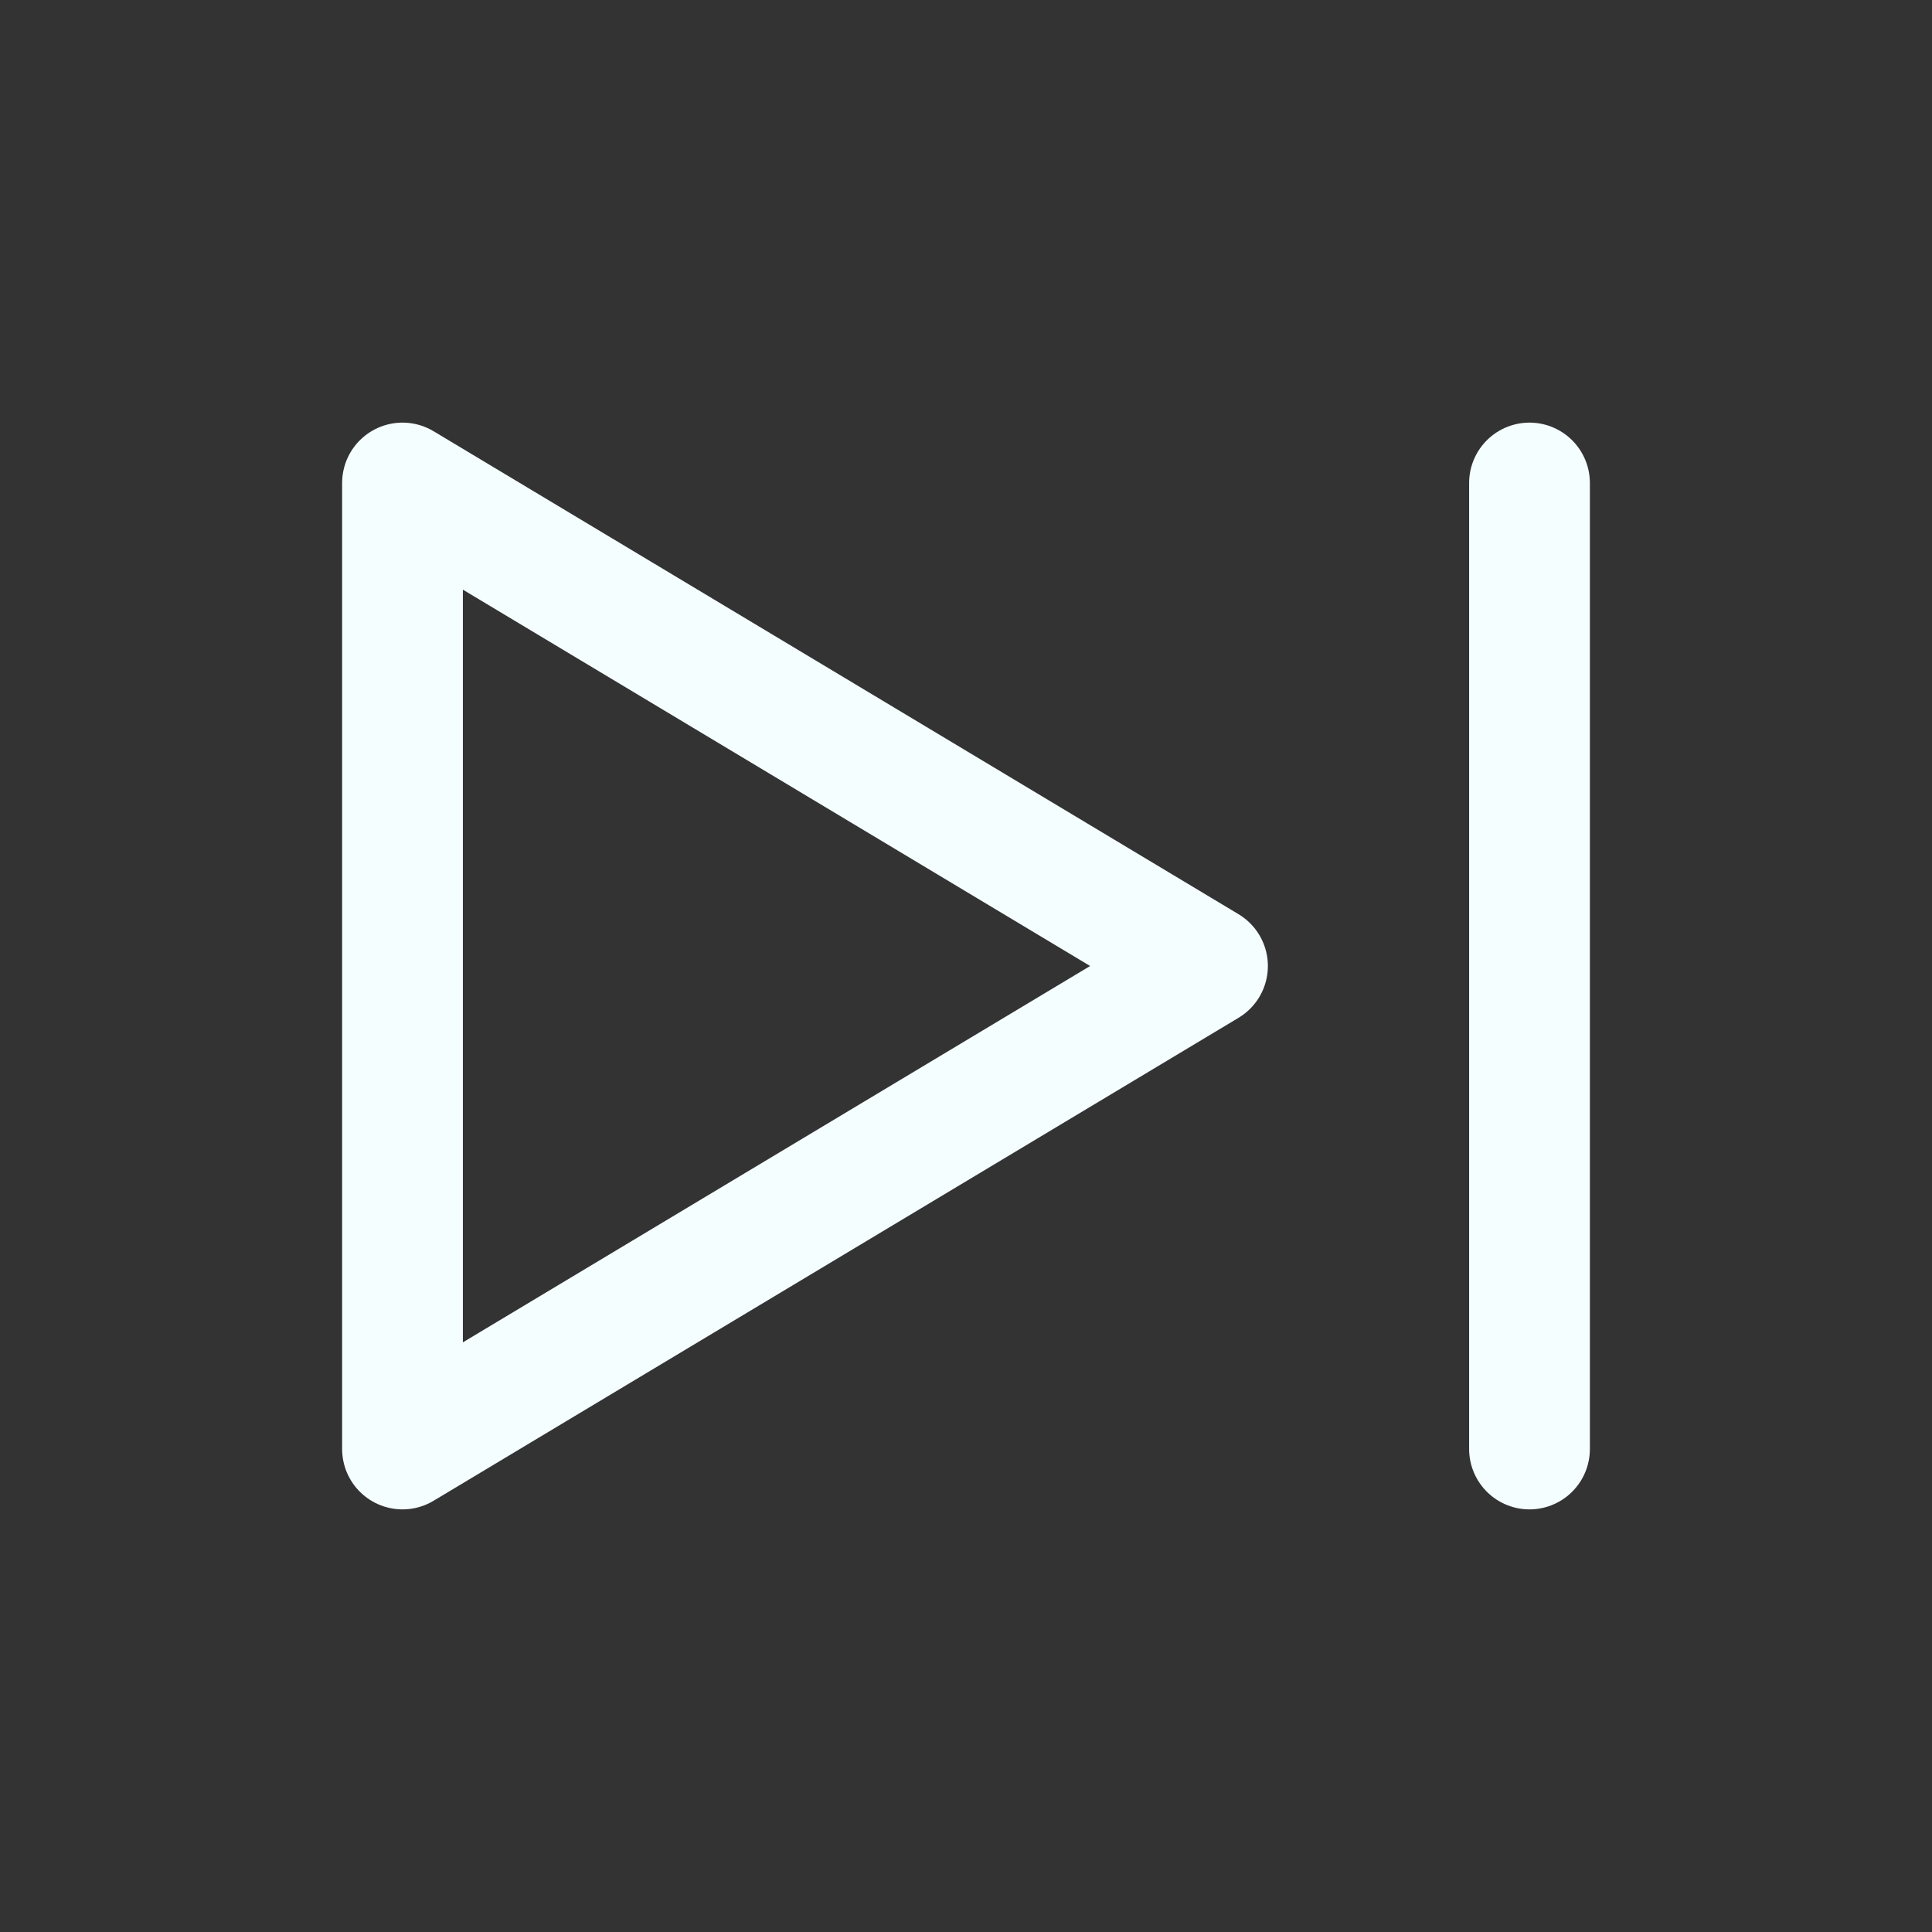 <svg width="24" height="24" viewBox="0 0 24 24" fill="none" xmlns="http://www.w3.org/2000/svg">
<rect x="0" y="0" width="24" height="24" fill="#333333" stroke="none"/>
<path d="M19 6V18M5 18L5 6L15 12L5 18Z" stroke="#F5FEFF" stroke-width="1.5" stroke-linecap="round" stroke-linejoin="round"/>
</svg>

